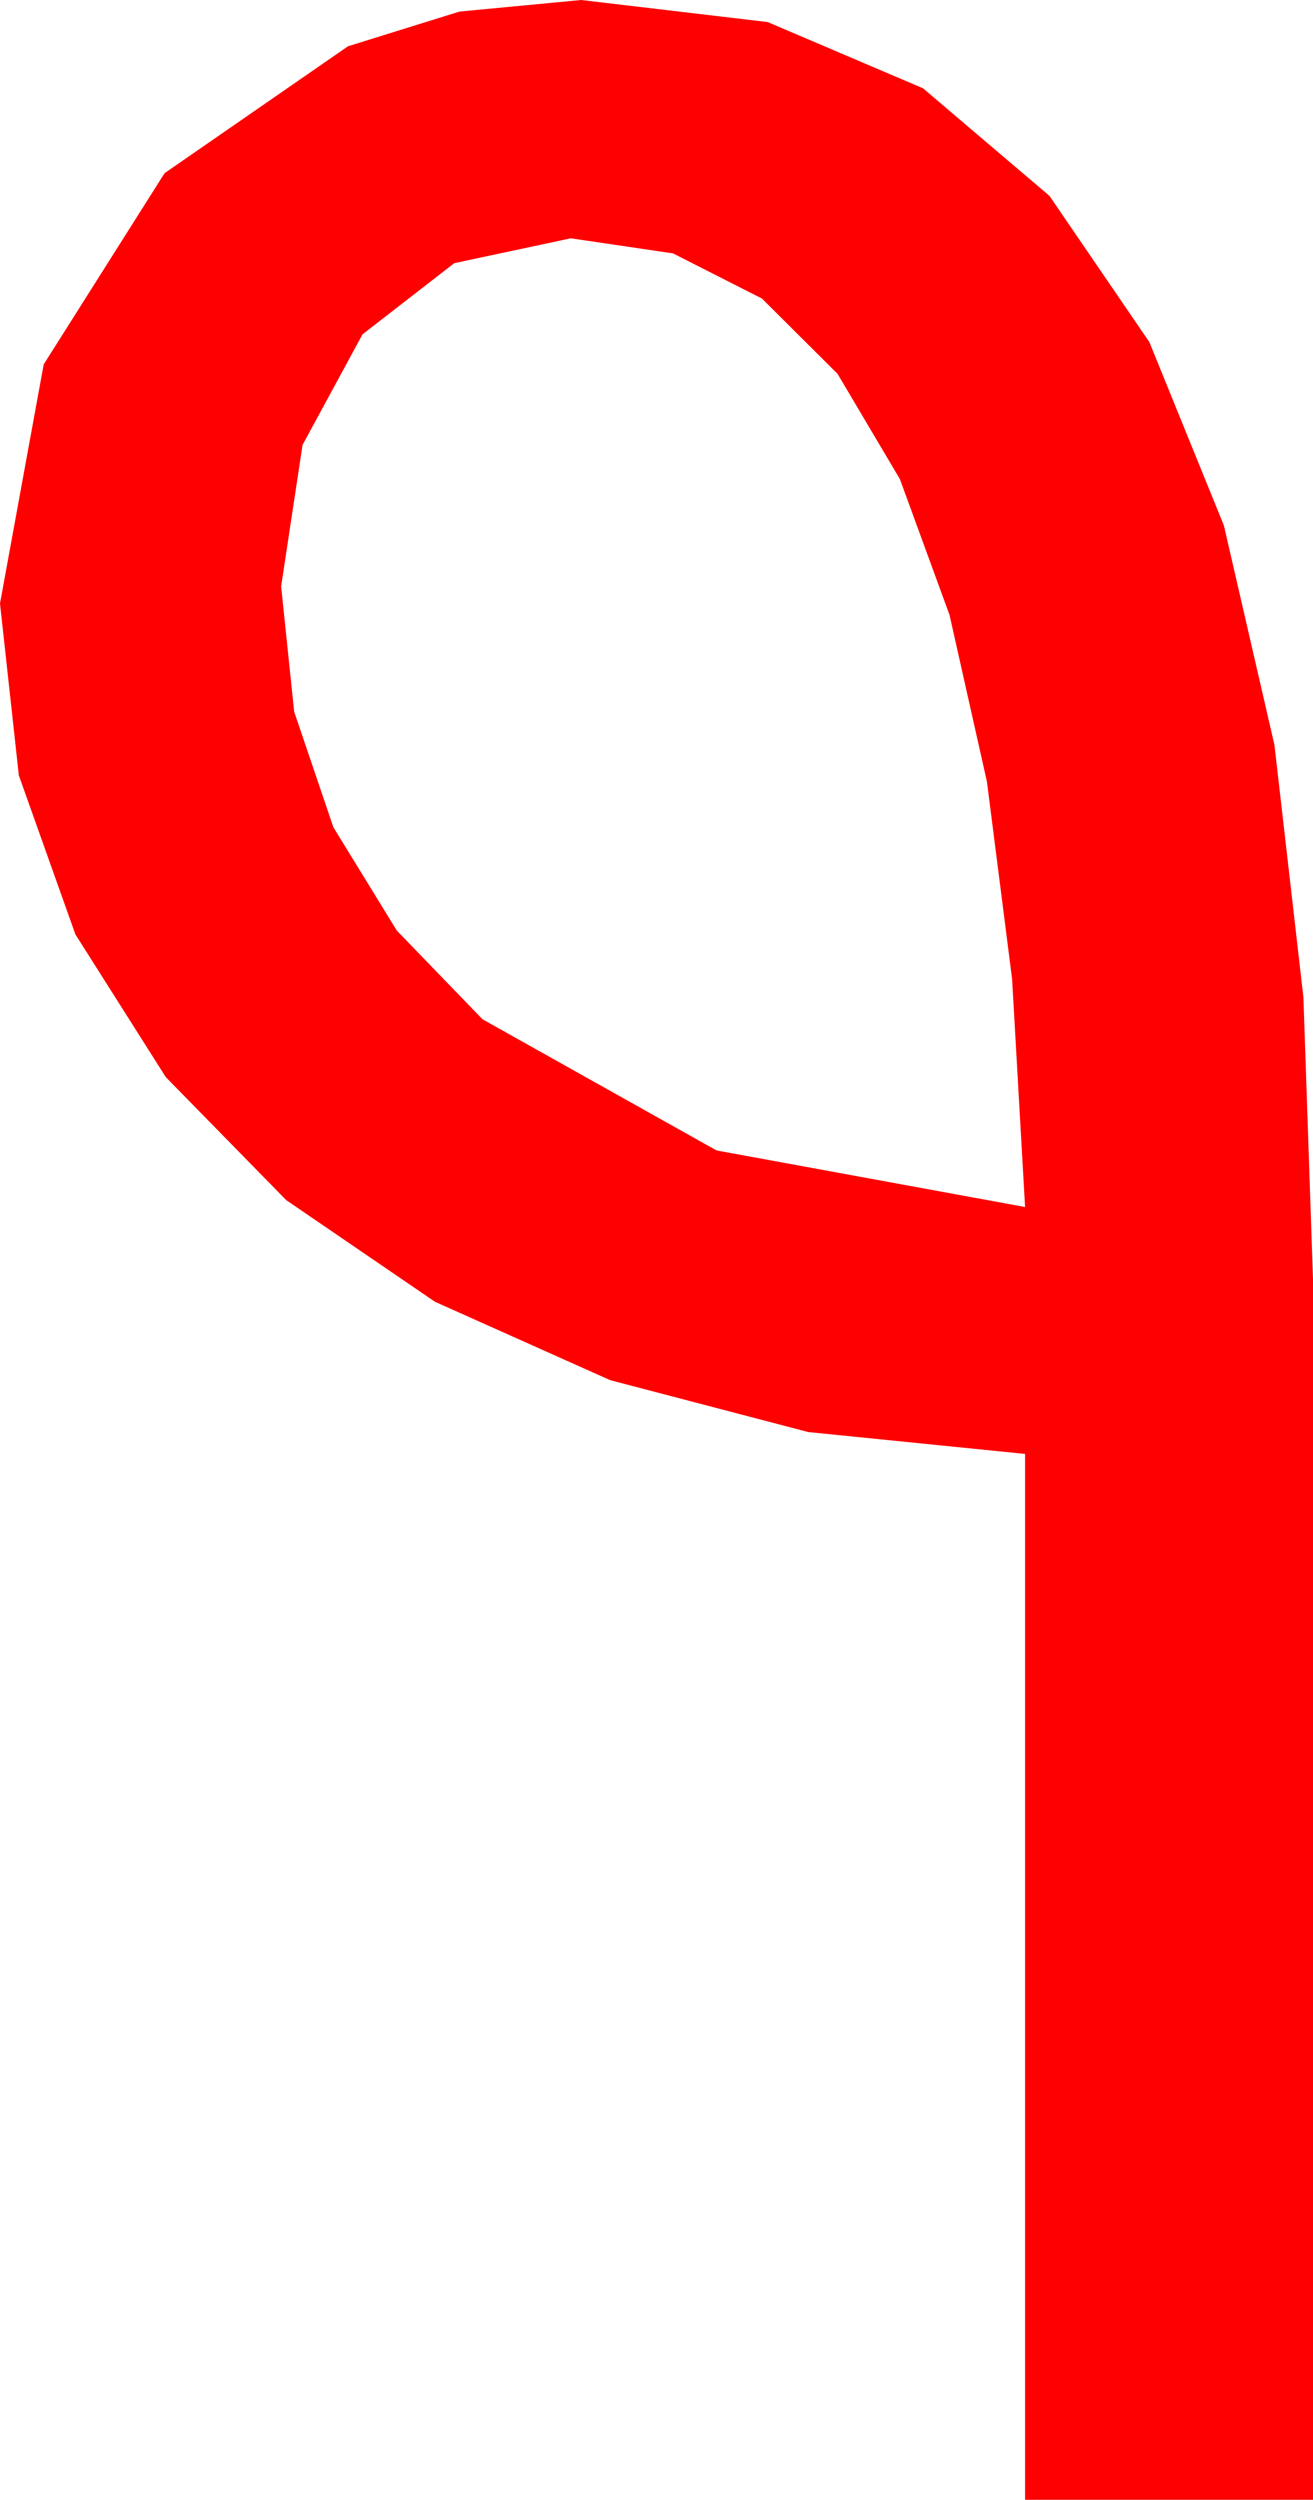 <?xml version="1.0" encoding="utf-8"?>
<!DOCTYPE svg PUBLIC "-//W3C//DTD SVG 1.1//EN" "http://www.w3.org/Graphics/SVG/1.1/DTD/svg11.dtd">
<svg width="22.441" height="42.715" xmlns="http://www.w3.org/2000/svg" xmlns:xlink="http://www.w3.org/1999/xlink" xmlns:xml="http://www.w3.org/XML/1998/namespace" version="1.1">
  <g>
    <g>
      <path style="fill:#FF0000;fill-opacity:1" d="M9.756,4.072L7.764,4.497 6.196,5.713 5.171,7.603 4.805,10.02 5.028,12.162 5.698,14.136 6.782,15.901 8.247,17.417 12.246,19.658 17.52,20.625 17.298,16.728 16.868,13.356 16.229,10.509 15.381,8.188 14.315,6.388 13.022,5.101 11.503,4.33 9.756,4.072z M9.932,0L13.121,0.377 15.776,1.509 17.937,3.347 19.644,5.845 20.918,8.979 21.782,12.729 22.277,17.04 22.441,21.855 22.441,42.715 17.52,42.715 17.52,24.844 13.813,24.47 10.43,23.584 7.434,22.244 4.893,20.508 2.834,18.406 1.289,15.967 0.322,13.25 0,10.312 0.747,6.226 2.813,2.959 5.947,0.791 7.852,0.198 9.932,0z" />
    </g>
  </g>
</svg>